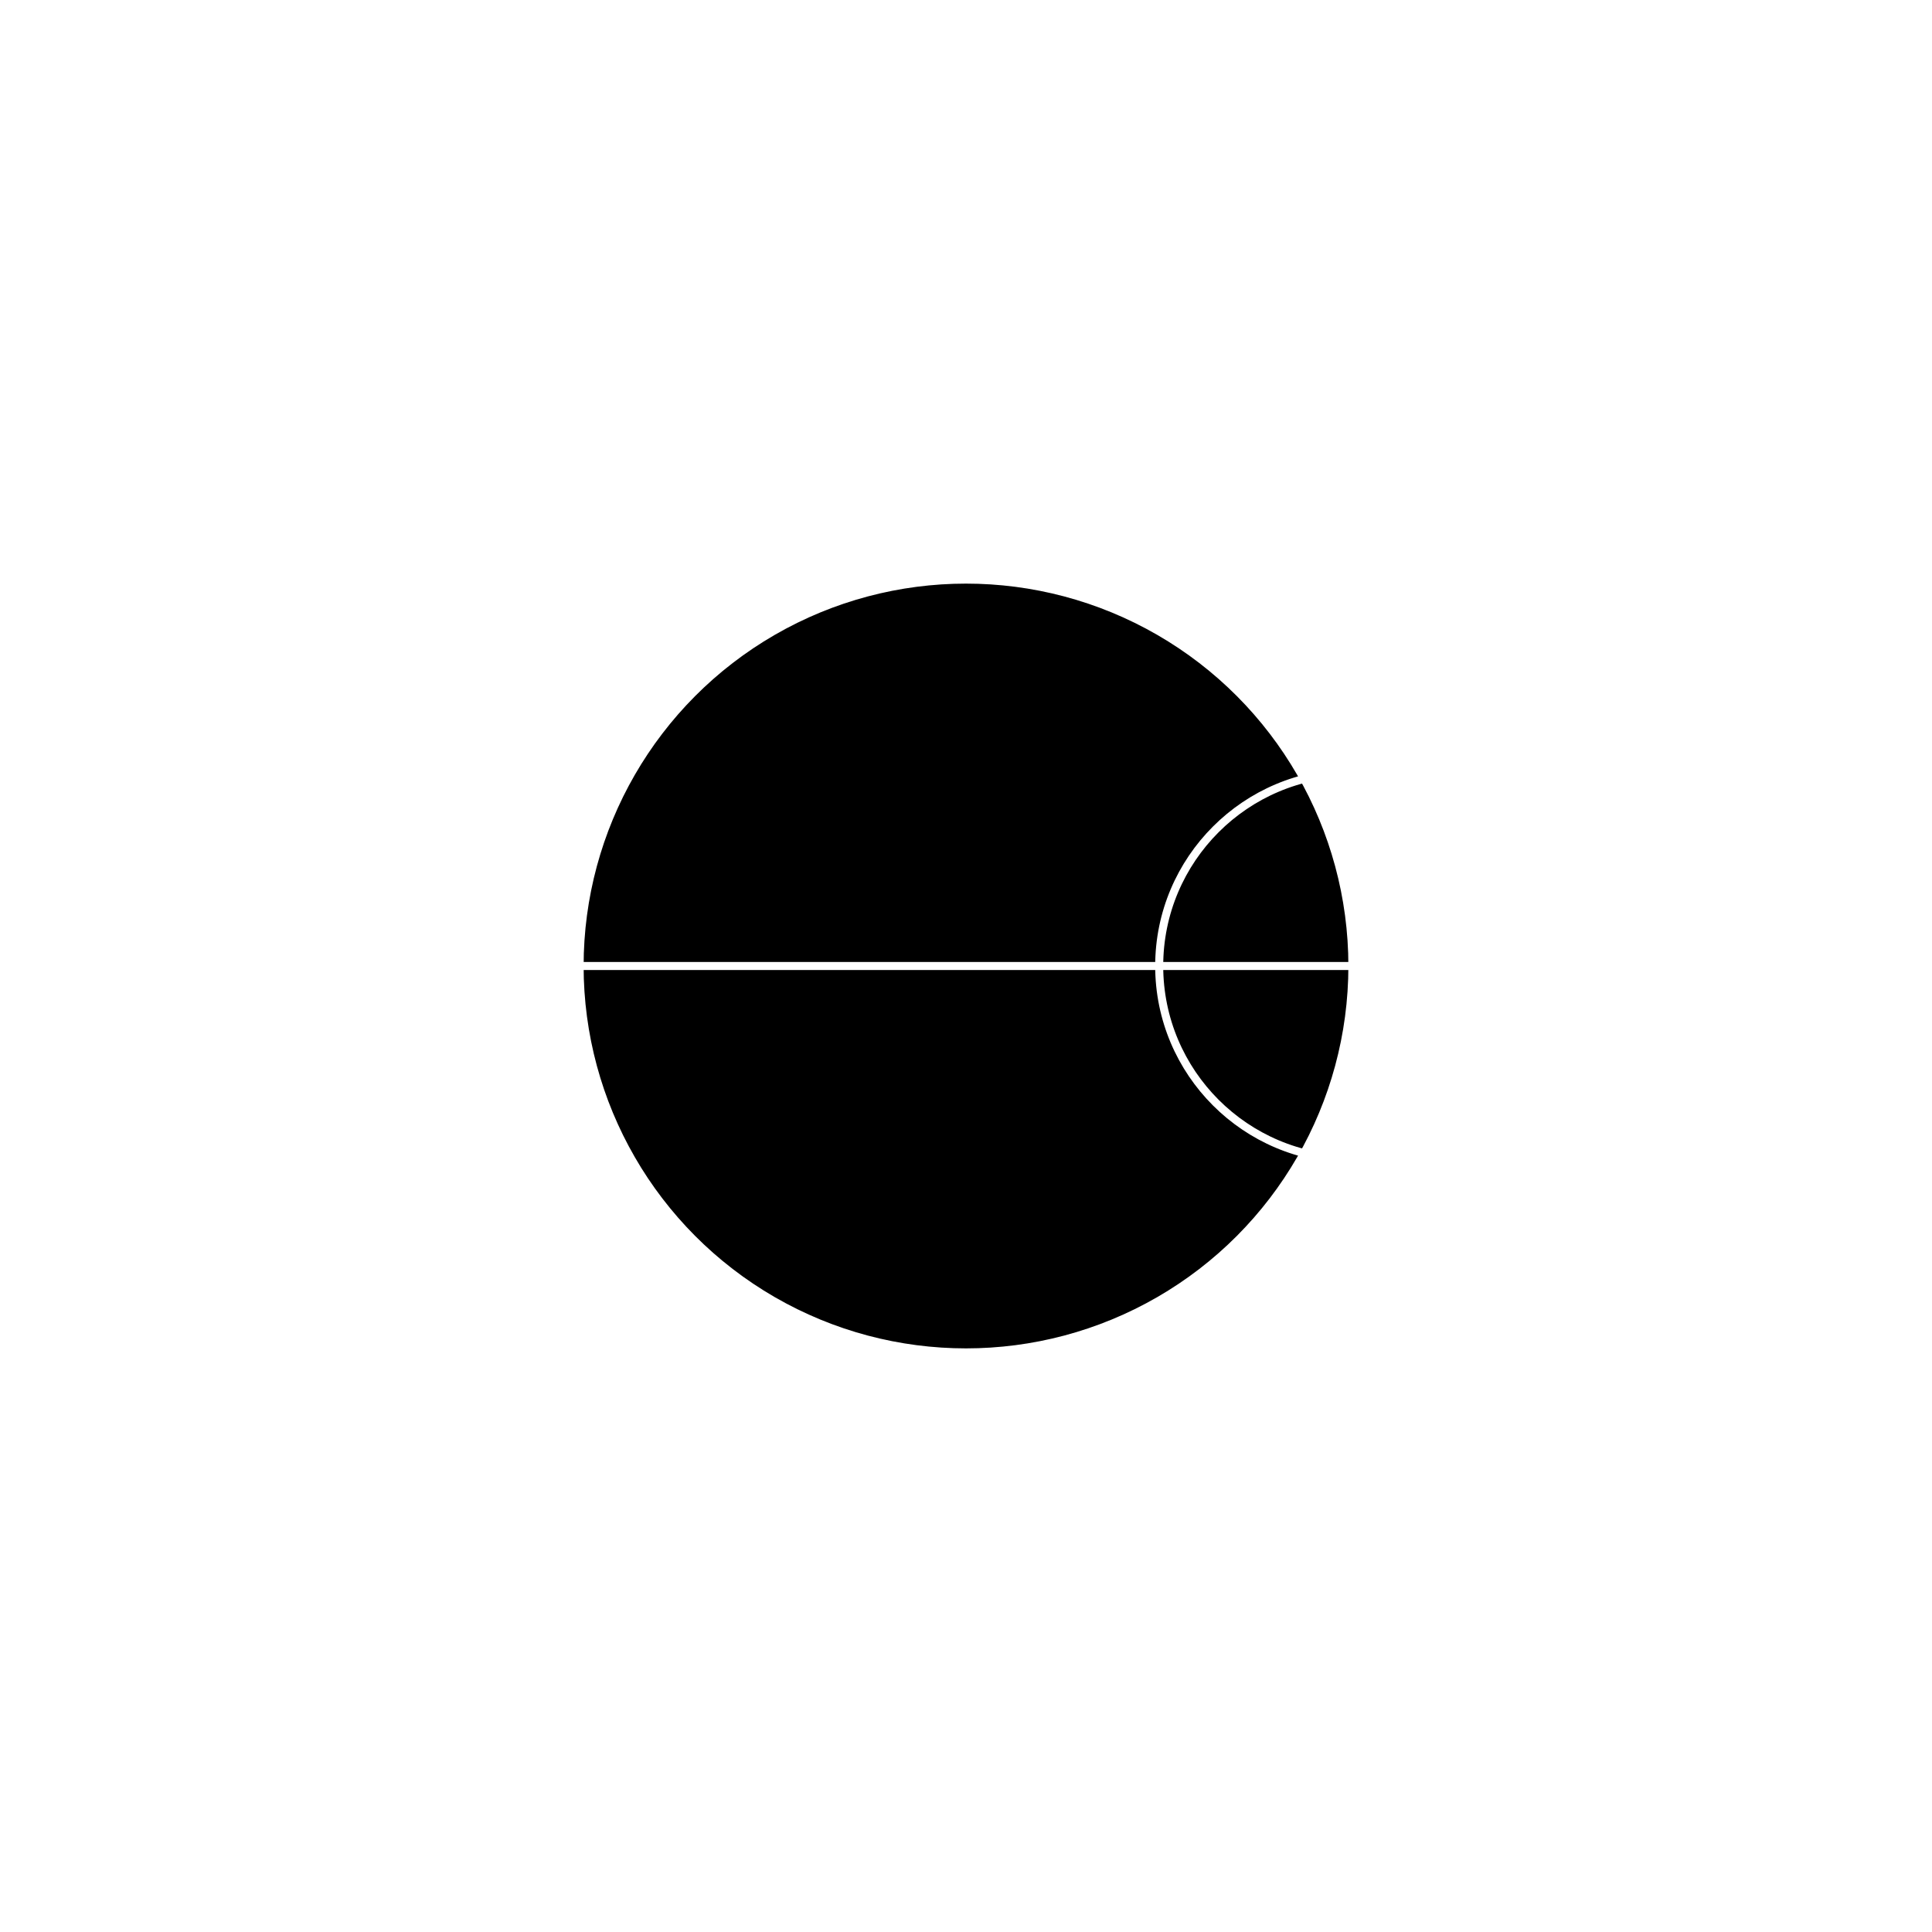 <?xml version="1.0" encoding="UTF-8" standalone="yes"?><svg width="128" height="128" xmlns="http://www.w3.org/2000/svg"><rect width="100%" height="100%" fill="#808080" stroke="none"/><svg viewBox="0 0 128 128" version="1.1" xmlns="http://www.w3.org/2000/svg" class=""><rect fill="white" width="128px" height="128px" x="0" y="0"/><g transform="matrix(0.4,0,0,0.4,38.4,38.4)"><g transform="matrix(1,0,0,1,0,0)"><circle cx="64" cy="64" r="64" fill="#000000" stroke="white" stroke-width="1.33px" stroke-linecap="square" vector-effect="non-scaling-stroke"/><path d="M0 64L128 64" stroke="white" fill="none" stroke-width="1.33px" stroke-linecap="square" vector-effect="non-scaling-stroke"/><path d="M128 96C110.327 96 96 81.673 96 64C96 46.327 110.327 32 128 32" stroke="white" fill="none" stroke-width="1.33px" stroke-linecap="square" vector-effect="non-scaling-stroke"/></g></g></svg></svg>